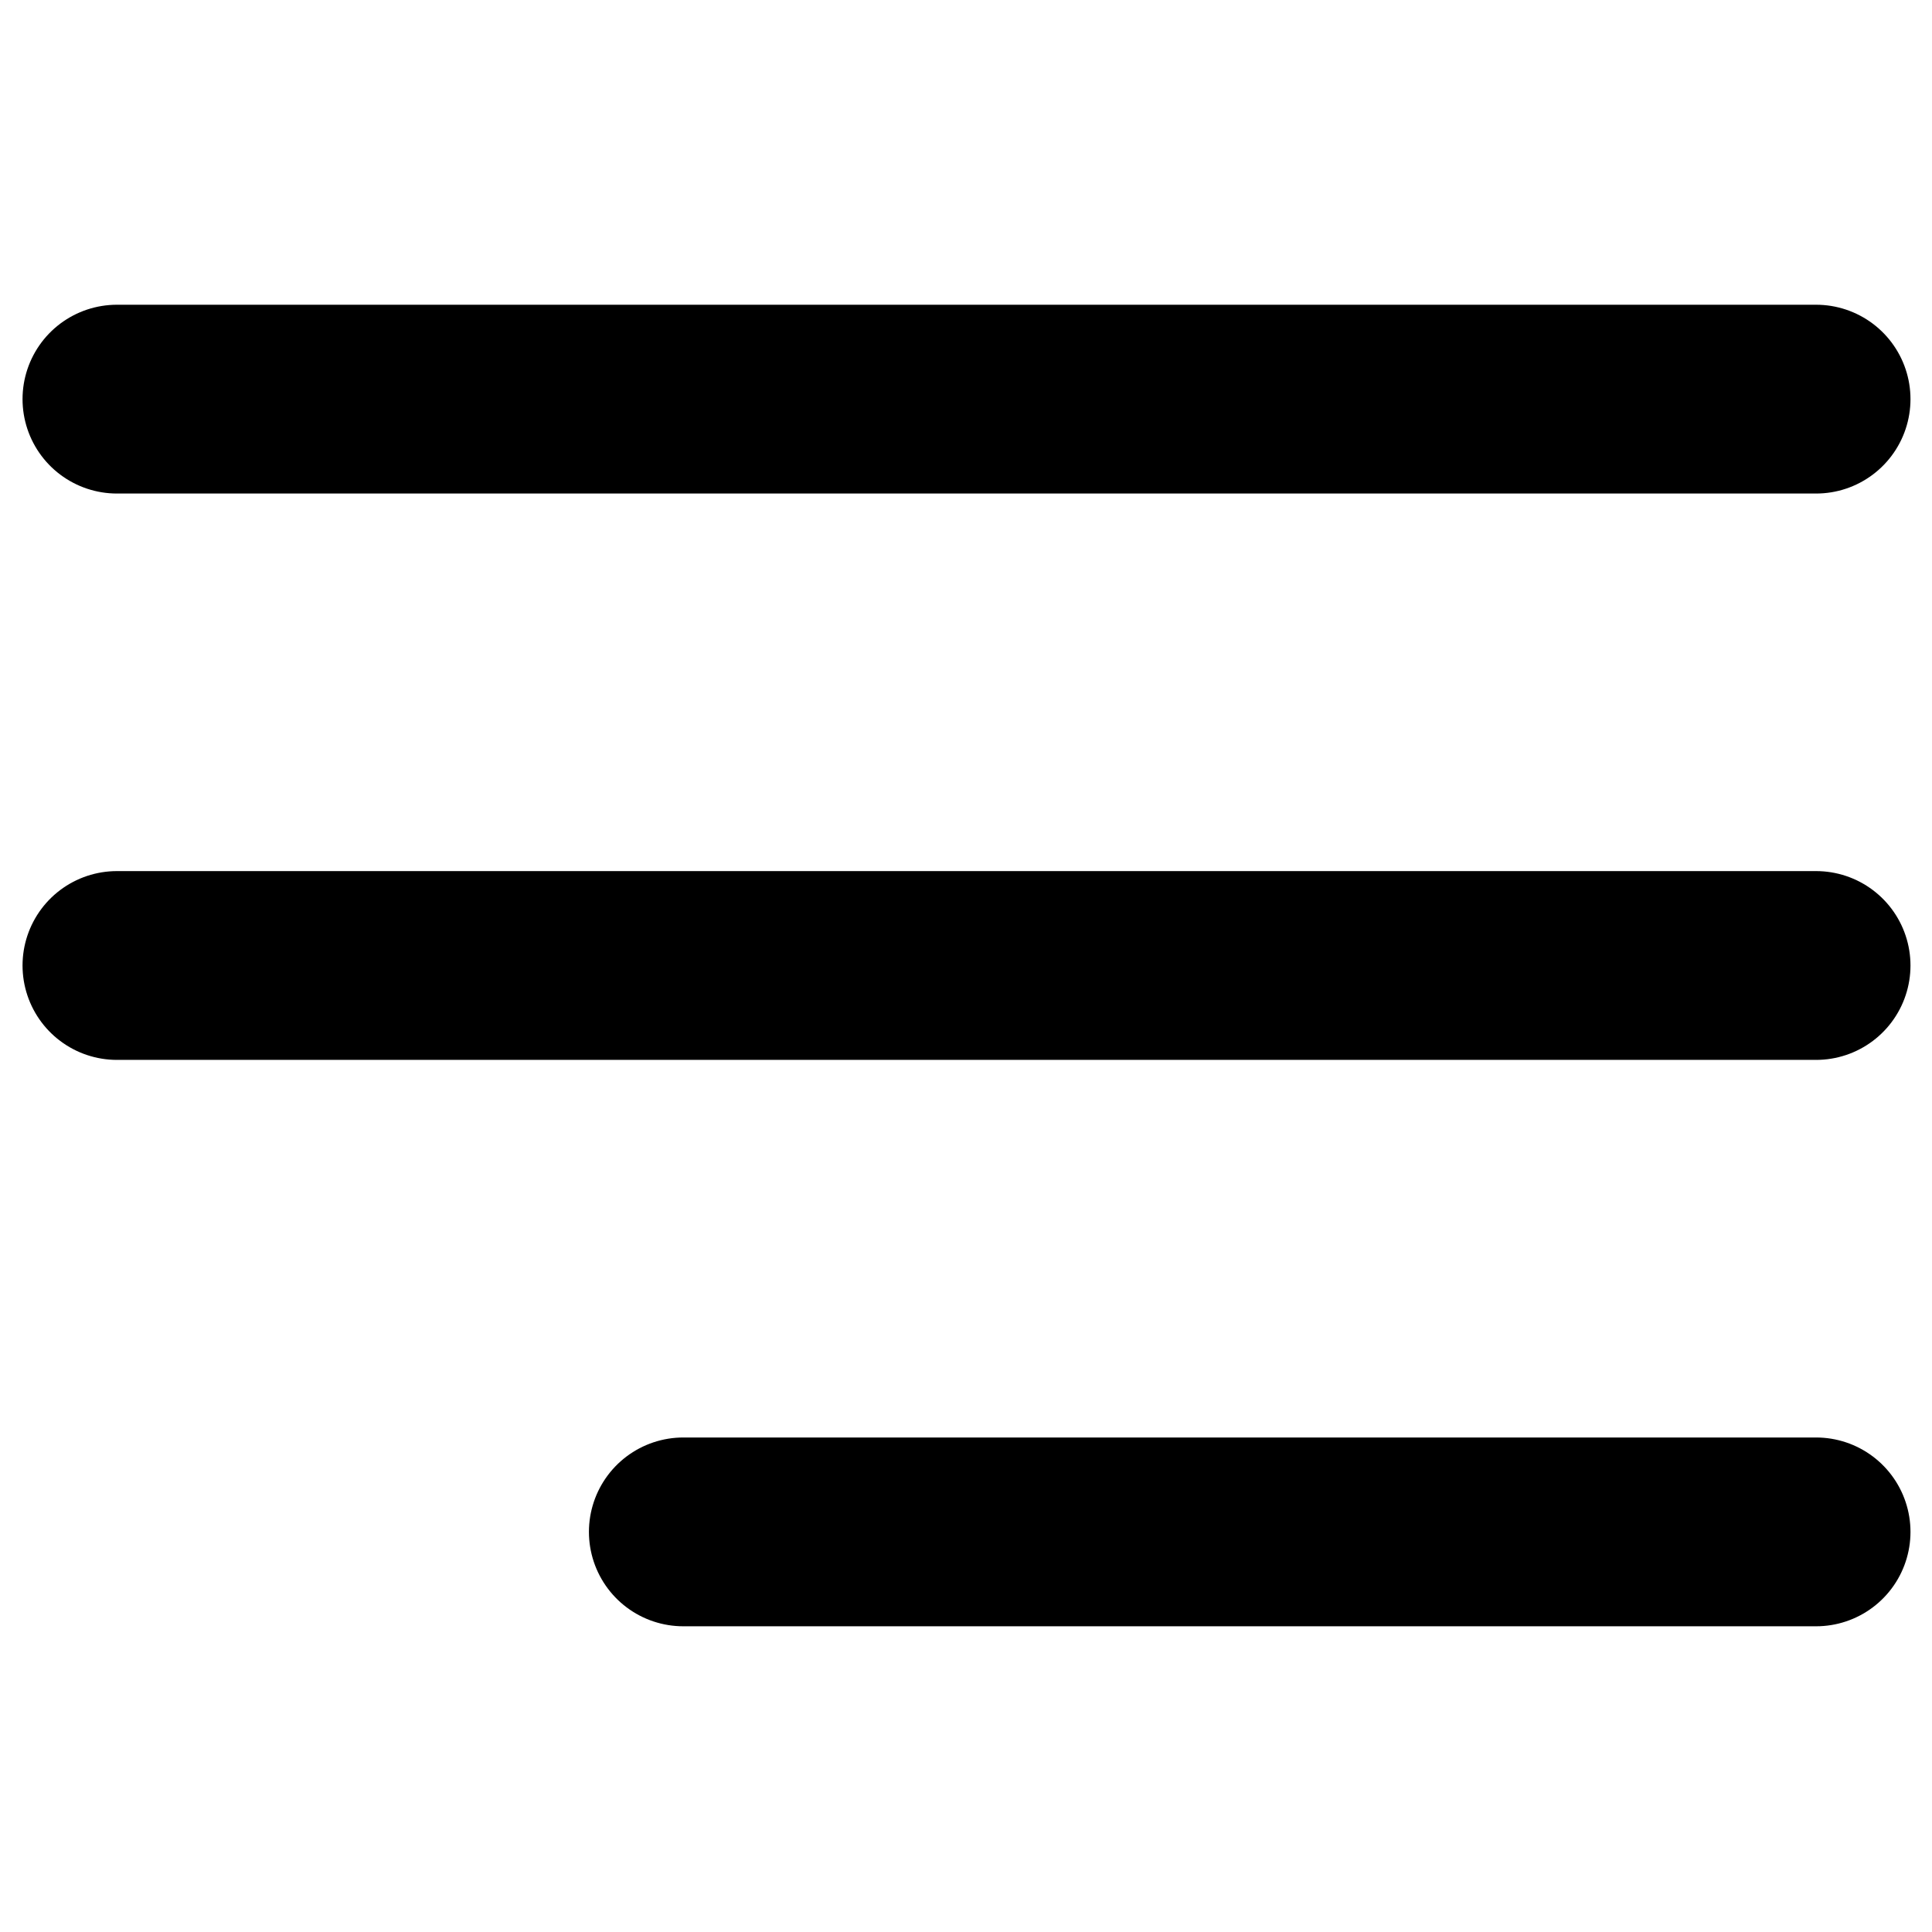 <svg width="61" height="61" viewBox="0 0 61 61" fill="none" xmlns="http://www.w3.org/2000/svg">
<path d="M3.692 30.484H57.34M3.692 12.602H57.34M21.575 48.367H57.34" stroke="black" stroke-width="5.961" stroke-linecap="round" stroke-linejoin="round"/>
</svg>
